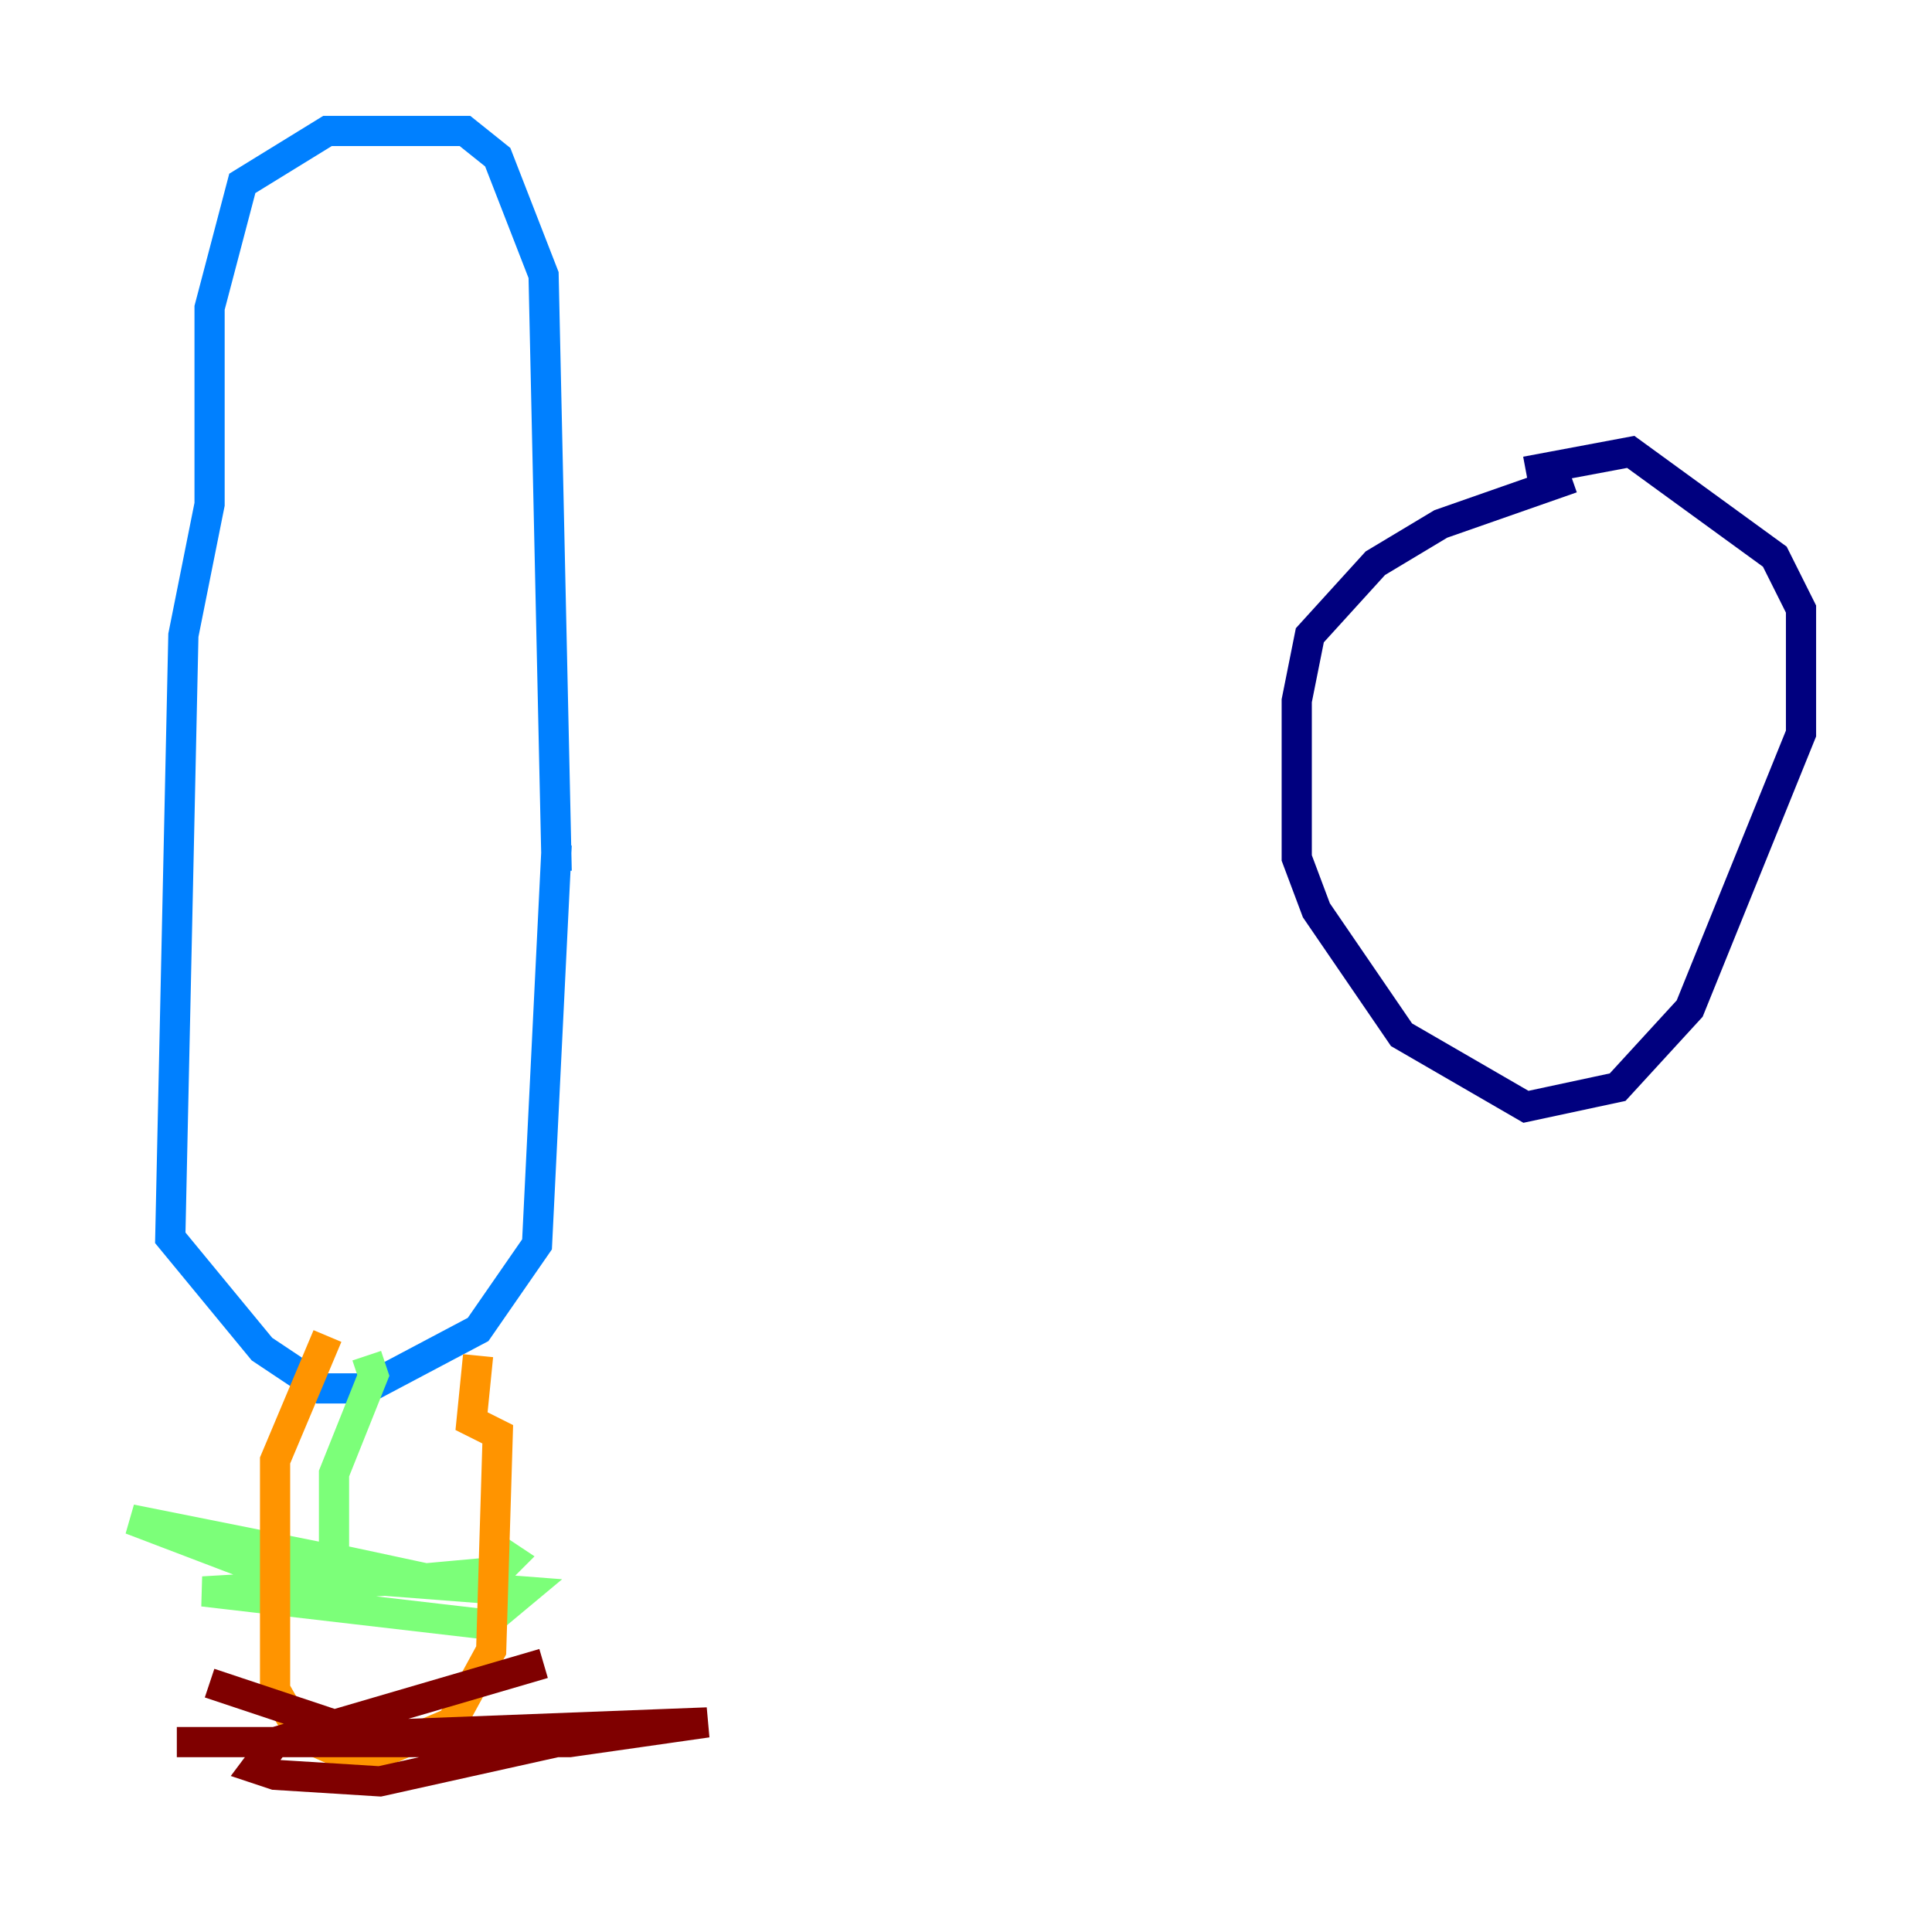 <?xml version="1.0" encoding="utf-8" ?>
<svg baseProfile="tiny" height="128" version="1.2" viewBox="0,0,128,128" width="128" xmlns="http://www.w3.org/2000/svg" xmlns:ev="http://www.w3.org/2001/xml-events" xmlns:xlink="http://www.w3.org/1999/xlink"><defs /><polyline fill="none" points="104.136,31.675 95.458,34.712 91.119,37.315 86.78,42.088 85.912,46.427 85.912,56.841 87.214,60.312 92.854,68.556 101.098,73.329 107.173,72.027 111.946,66.82 119.322,48.597 119.322,40.352 117.586,36.881 108.041,29.939 101.098,31.241" stroke="#00007f" stroke-width="2" /><polyline fill="none" points="36.881,57.709 36.014,18.224 32.976,10.414 30.807,8.678 21.695,8.678 16.054,12.149 13.885,20.393 13.885,33.41 12.149,42.088 11.281,82.007 17.356,89.383 21.261,91.986 24.298,91.986 31.675,88.081 35.58,82.441 36.881,55.973" stroke="#0080ff" stroke-width="2" /><polyline fill="none" points="24.298,89.817 24.732,91.119 22.129,97.627 22.129,103.268 28.203,104.57 13.451,105.437 32.108,107.607 34.712,105.437 17.79,104.136 8.678,100.664 28.203,104.57 32.976,104.136 33.844,103.268 32.542,102.4" stroke="#7cff79" stroke-width="2" /><polyline fill="none" points="21.695,88.515 18.224,96.759 18.224,111.946 19.959,114.983 23.864,116.719 29.939,114.115 32.542,109.342 32.976,95.024 31.241,94.156 31.675,89.817" stroke="#ff9400" stroke-width="2" /><polyline fill="none" points="36.014,110.21 18.224,115.417 16.922,117.153 18.224,117.586 25.166,118.02 36.881,115.417 11.715,115.417 37.749,115.417 46.861,114.115 24.298,114.983 13.885,111.512" stroke="#7f0000" stroke-width="2" /></svg>